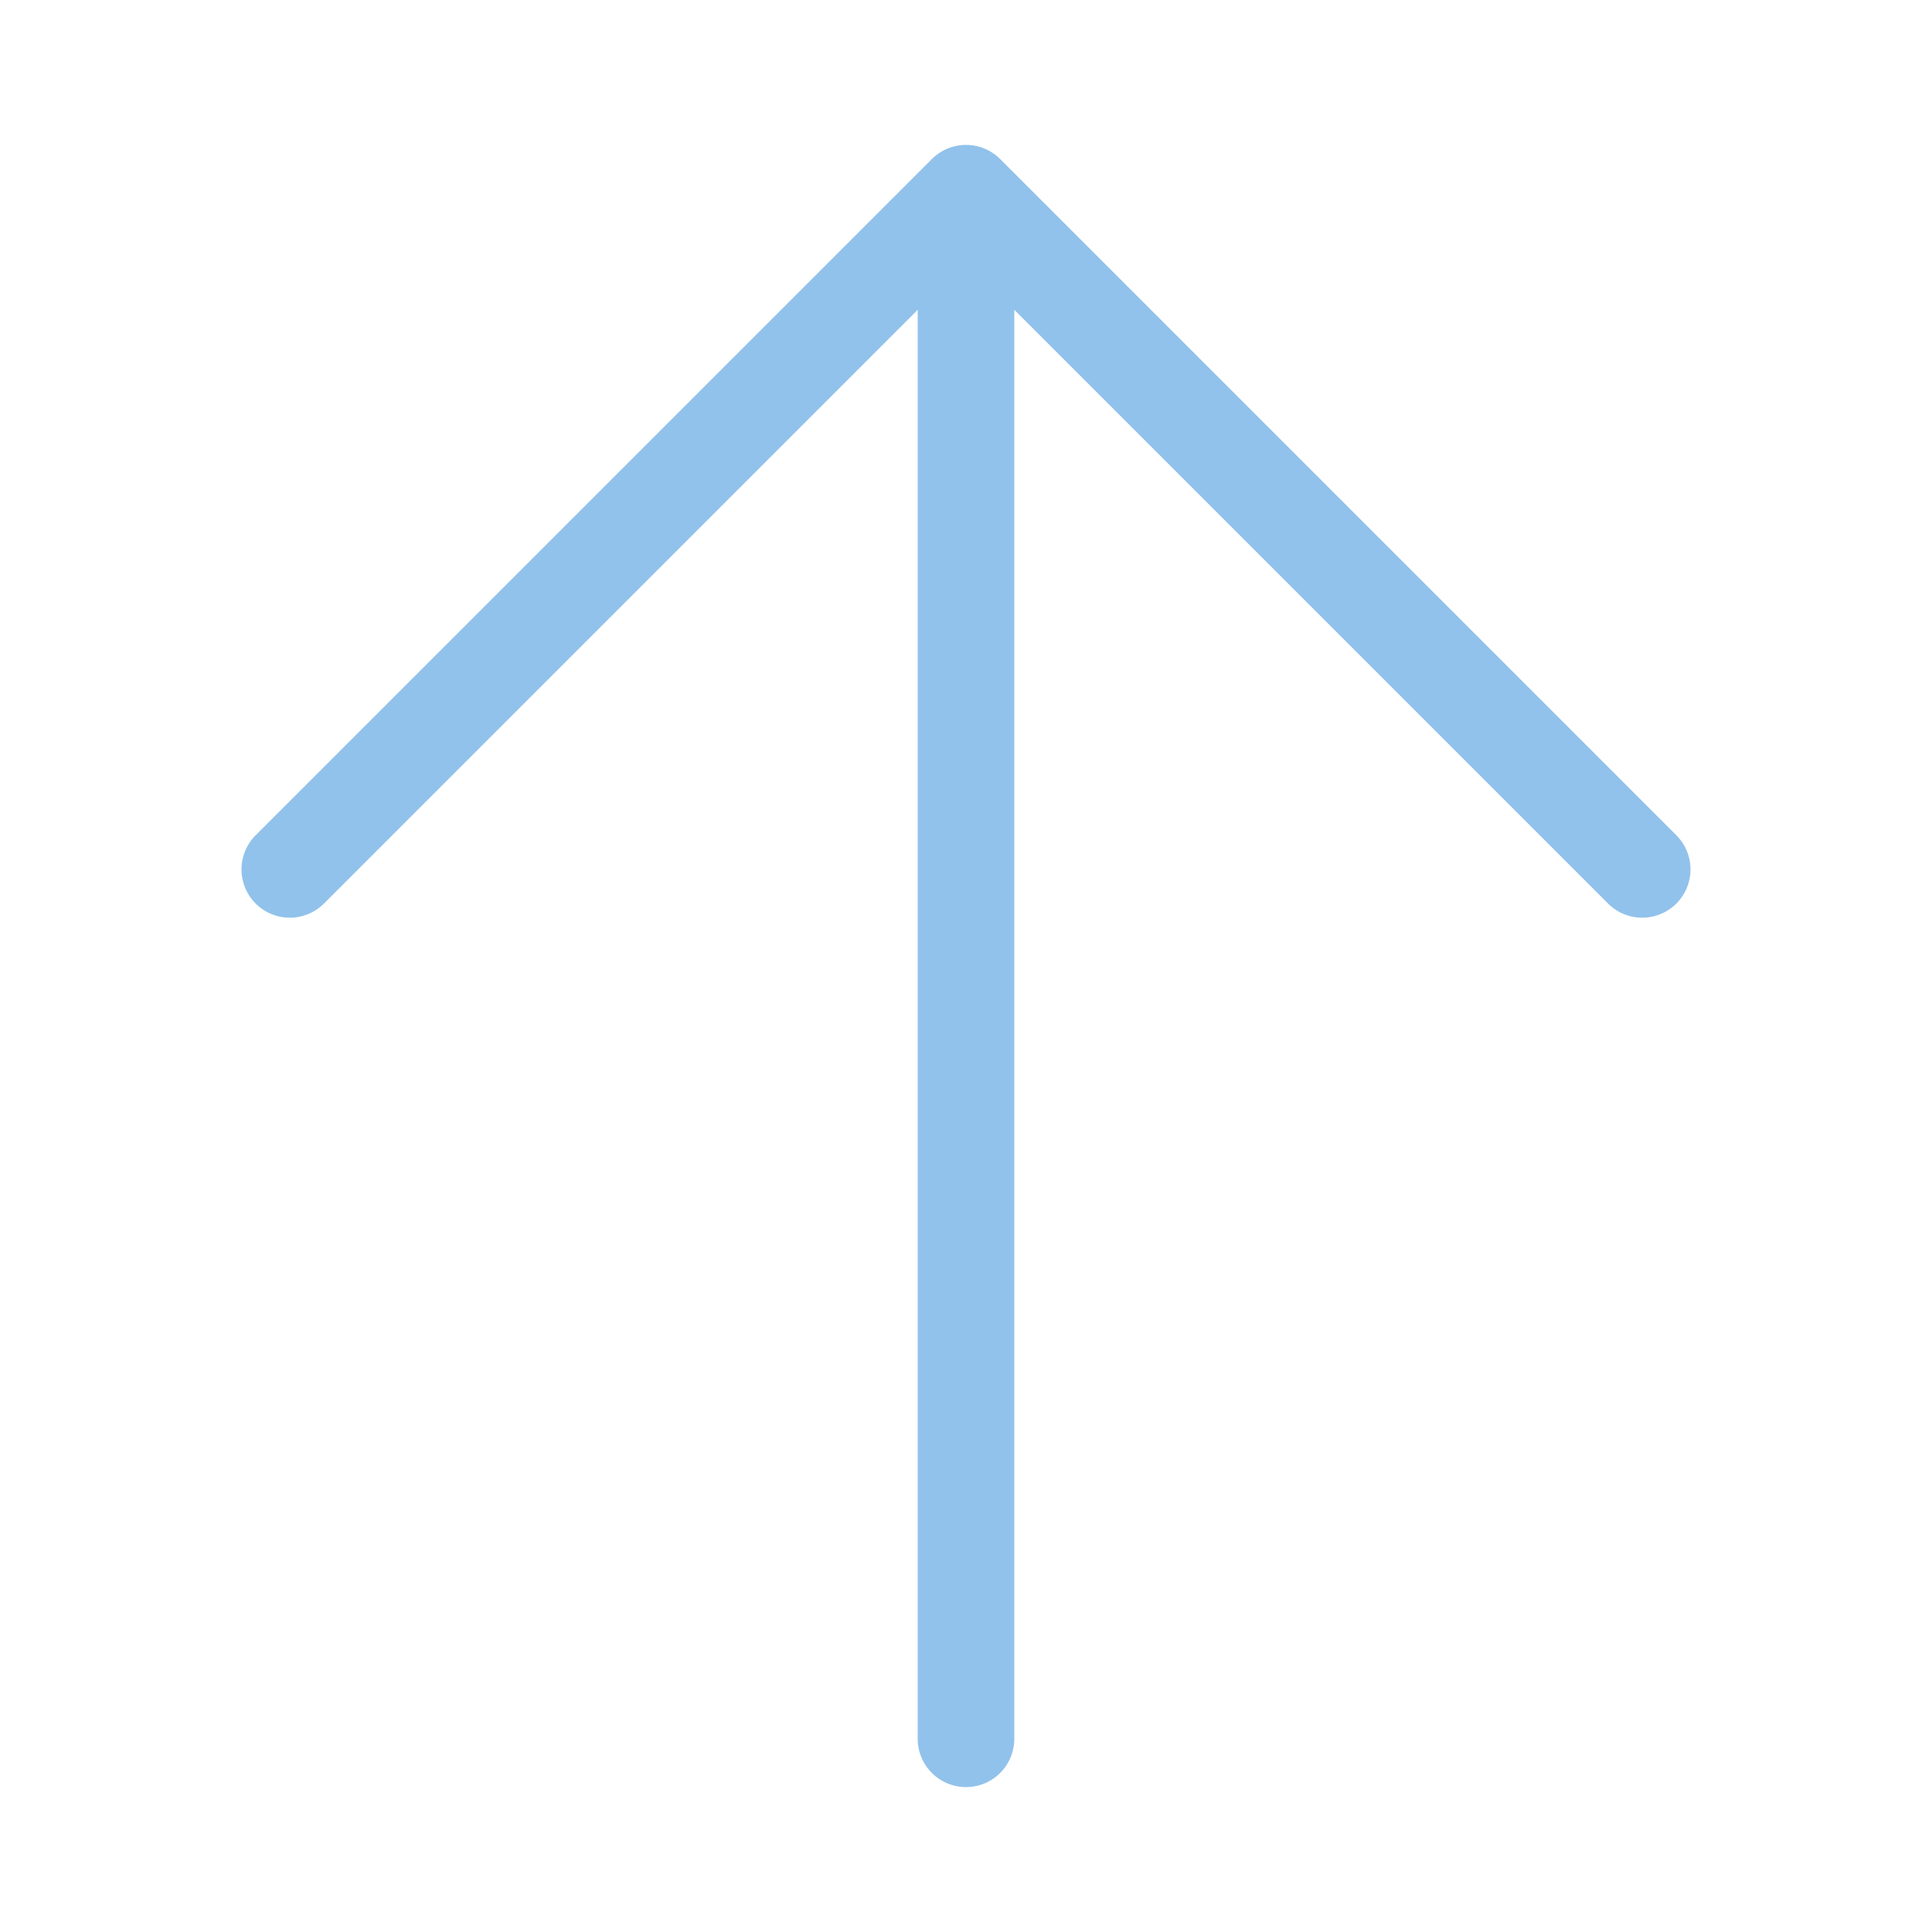 <?xml version="1.0" encoding="utf-8"?><!-- Uploaded to: SVG Repo, www.svgrepo.com, Generator: SVG Repo Mixer Tools -->
<svg width="800px" height="800px" viewBox="0 0 20 20" xmlns="http://www.w3.org/2000/svg" fill="none">
  <path stroke="#91c2eb" stroke-linecap="round" stroke-linejoin="round" stroke-width="1" d="M10 18V2m0 0l7 7m-7-7L3 9"/>
</svg>
